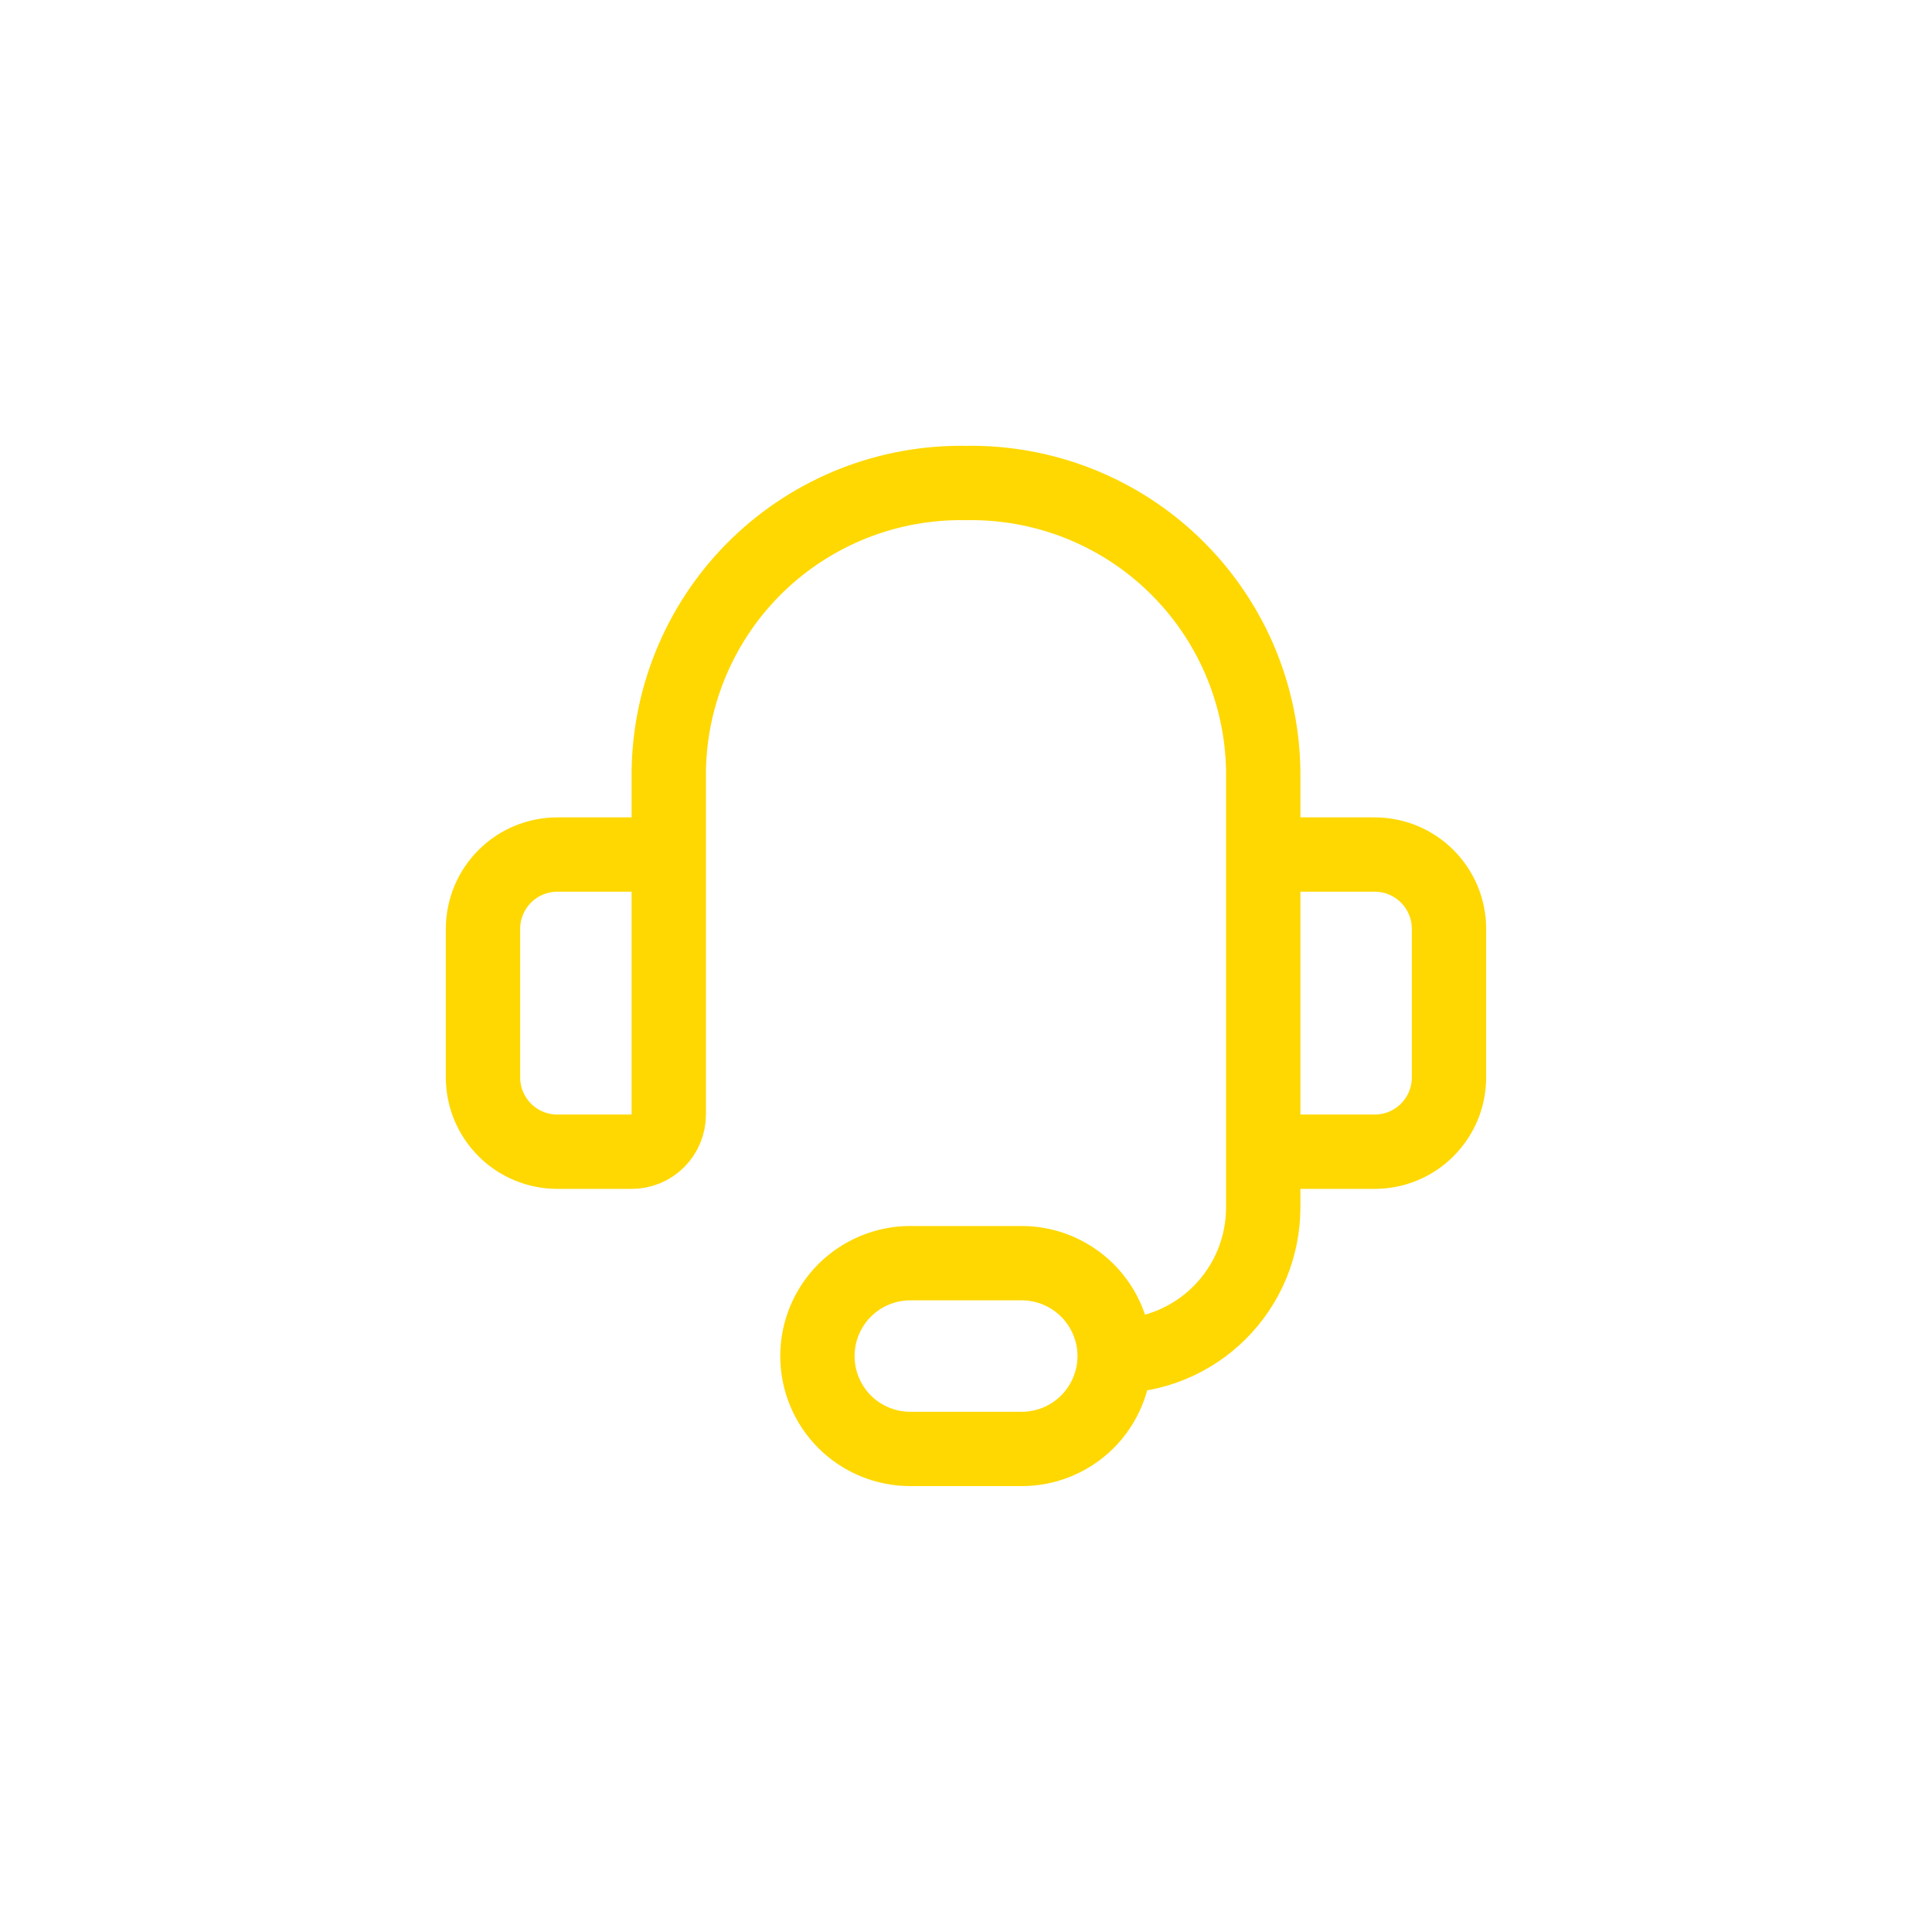 <svg width="32" height="32" viewBox="0 0 32 32" fill="none" xmlns="http://www.w3.org/2000/svg">
<g filter="url(#filter0_i_49_910)">
<circle cx="16" cy="16" r="16" transform="matrix(-1 0 0 1 32 0)" fill="white"/>
</g>
<path d="M11.077 16V12.763C11.087 12.127 11.222 11.499 11.475 10.915C11.727 10.331 12.093 9.802 12.55 9.36C13.008 8.917 13.548 8.57 14.14 8.336C14.732 8.103 15.364 7.989 16 8C16.636 7.989 17.268 8.103 17.86 8.336C18.453 8.57 18.993 8.917 19.45 9.36C19.907 9.802 20.273 10.331 20.526 10.915C20.778 11.499 20.913 12.127 20.923 12.763V16M18.462 22.461C19.114 22.461 19.74 22.202 20.202 21.74C20.664 21.278 20.923 20.652 20.923 20V17.23M18.462 22.461C18.462 22.869 18.299 23.26 18.011 23.549C17.722 23.837 17.331 23.999 16.923 23.999H15.077C14.669 23.999 14.278 23.837 13.989 23.549C13.701 23.26 13.539 22.869 13.539 22.461C13.539 22.053 13.701 21.662 13.989 21.373C14.278 21.085 14.669 20.922 15.077 20.922H16.923C17.331 20.922 17.722 21.085 18.011 21.373C18.299 21.662 18.462 22.053 18.462 22.461ZM9.231 14.154H10.462C10.625 14.154 10.782 14.218 10.897 14.334C11.012 14.449 11.077 14.606 11.077 14.769V18.461C11.077 18.624 11.012 18.781 10.897 18.896C10.782 19.012 10.625 19.076 10.462 19.076H9.231C8.905 19.076 8.592 18.947 8.361 18.716C8.13 18.485 8 18.172 8 17.846V15.384C8 15.058 8.13 14.745 8.361 14.514C8.592 14.283 8.905 14.154 9.231 14.154ZM22.769 19.076H21.538C21.375 19.076 21.219 19.012 21.103 18.896C20.988 18.781 20.923 18.624 20.923 18.461V14.769C20.923 14.606 20.988 14.449 21.103 14.334C21.219 14.218 21.375 14.154 21.538 14.154H22.769C23.095 14.154 23.408 14.283 23.639 14.514C23.87 14.745 24 15.058 24 15.384V17.846C24 18.172 23.87 18.485 23.639 18.716C23.408 18.947 23.095 19.076 22.769 19.076Z" stroke="#FED800" stroke-width="1.231" stroke-linecap="round" stroke-linejoin="round"/>
<defs>
<filter id="filter0_i_49_910" x="0" y="0" width="32" height="34" filterUnits="userSpaceOnUse" color-interpolation-filters="sRGB">
<feFlood flood-opacity="0" result="BackgroundImageFix"/>
<feBlend mode="normal" in="SourceGraphic" in2="BackgroundImageFix" result="shape"/>
<feColorMatrix in="SourceAlpha" type="matrix" values="0 0 0 0 0 0 0 0 0 0 0 0 0 0 0 0 0 0 127 0" result="hardAlpha"/>
<feOffset dy="2"/>
<feGaussianBlur stdDeviation="2"/>
<feComposite in2="hardAlpha" operator="arithmetic" k2="-1" k3="1"/>
<feColorMatrix type="matrix" values="0 0 0 0 0 0 0 0 0 0 0 0 0 0 0 0 0 0 0.25 0"/>
<feBlend mode="normal" in2="shape" result="effect1_innerShadow_49_910"/>
</filter>
</defs>
</svg>
